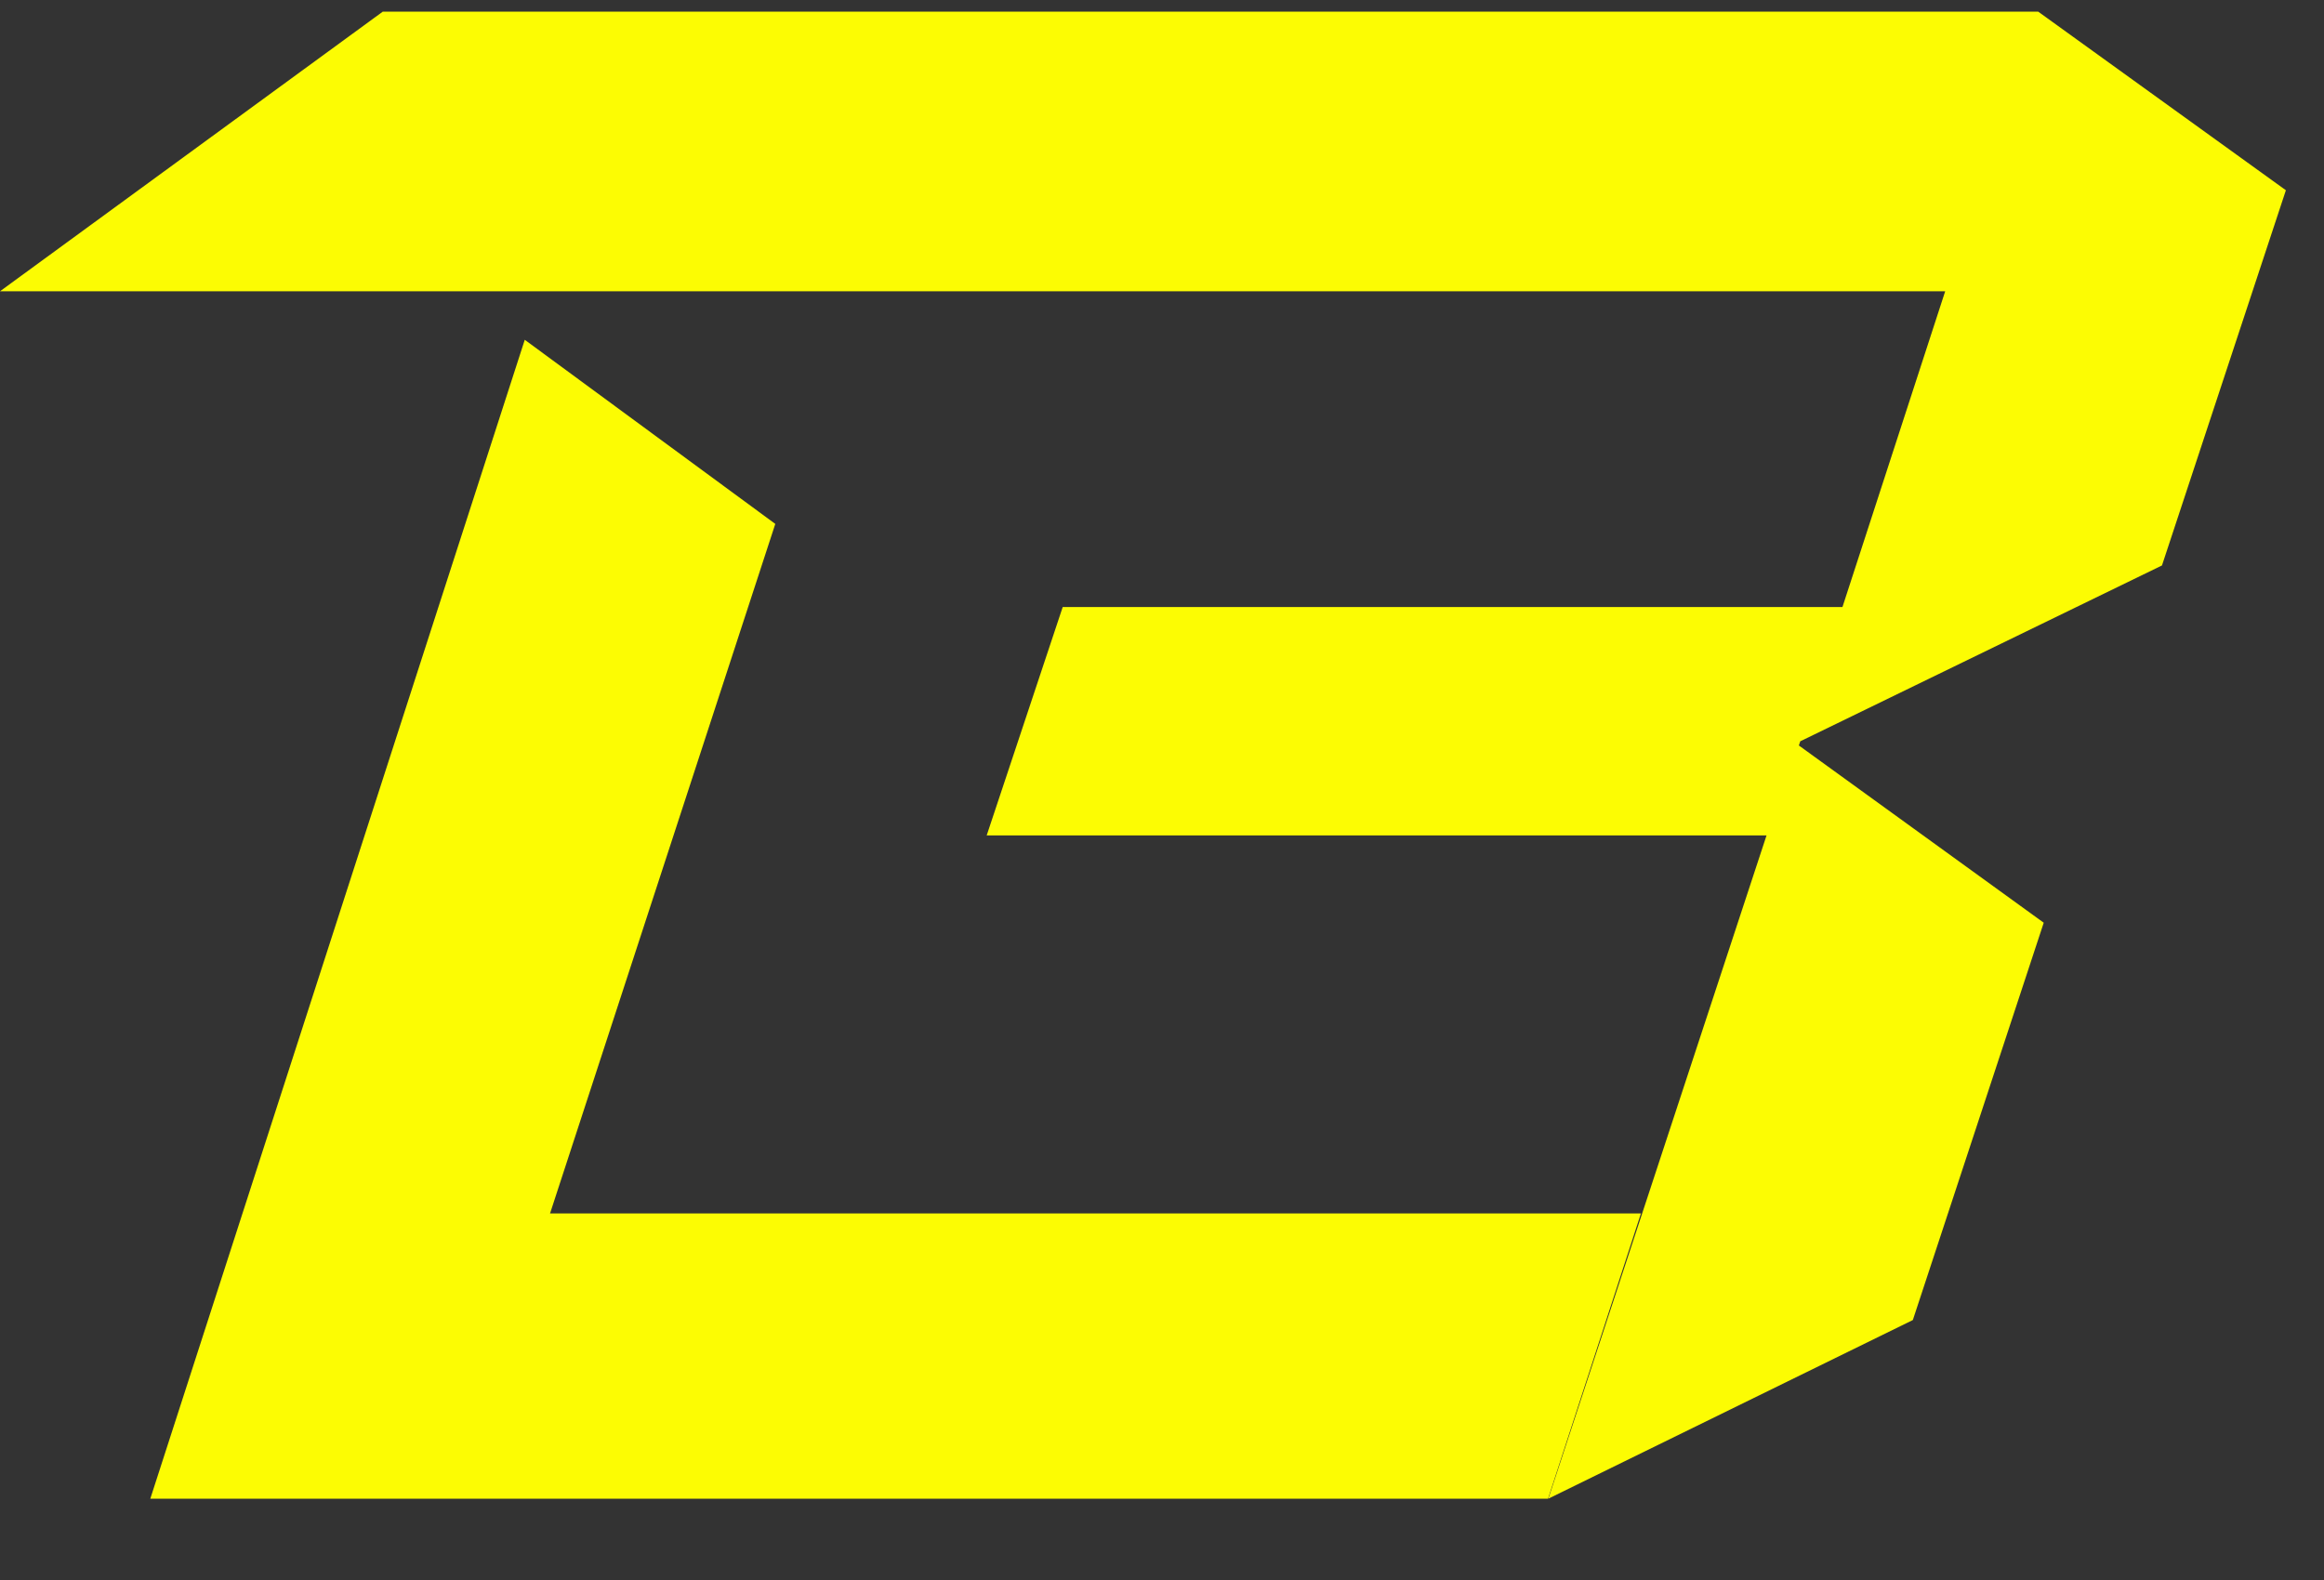 <svg width="25" height="17" viewBox="0 0 25 17" fill="none" xmlns="http://www.w3.org/2000/svg">
<rect x="0" y="0" width="25" height="17" fill="#333333" stroke="none"/>
<path d="M19.366 7.976L23.257 6.084L24.59 2.047L21.925 0.125H4.118L0 3.134H20.925L19.82 6.531H11.432L10.614 8.989H19.003L16.656 16.125L20.577 14.203L21.985 9.928L19.351 8.021L19.366 7.976Z" fill="#FCFC03"/>
<path d="M5.917 13.056L8.34 5.637L5.645 3.656L1.617 16.125H16.653L17.652 13.056H5.917Z" fill="#FCFC03"/>
</svg>
